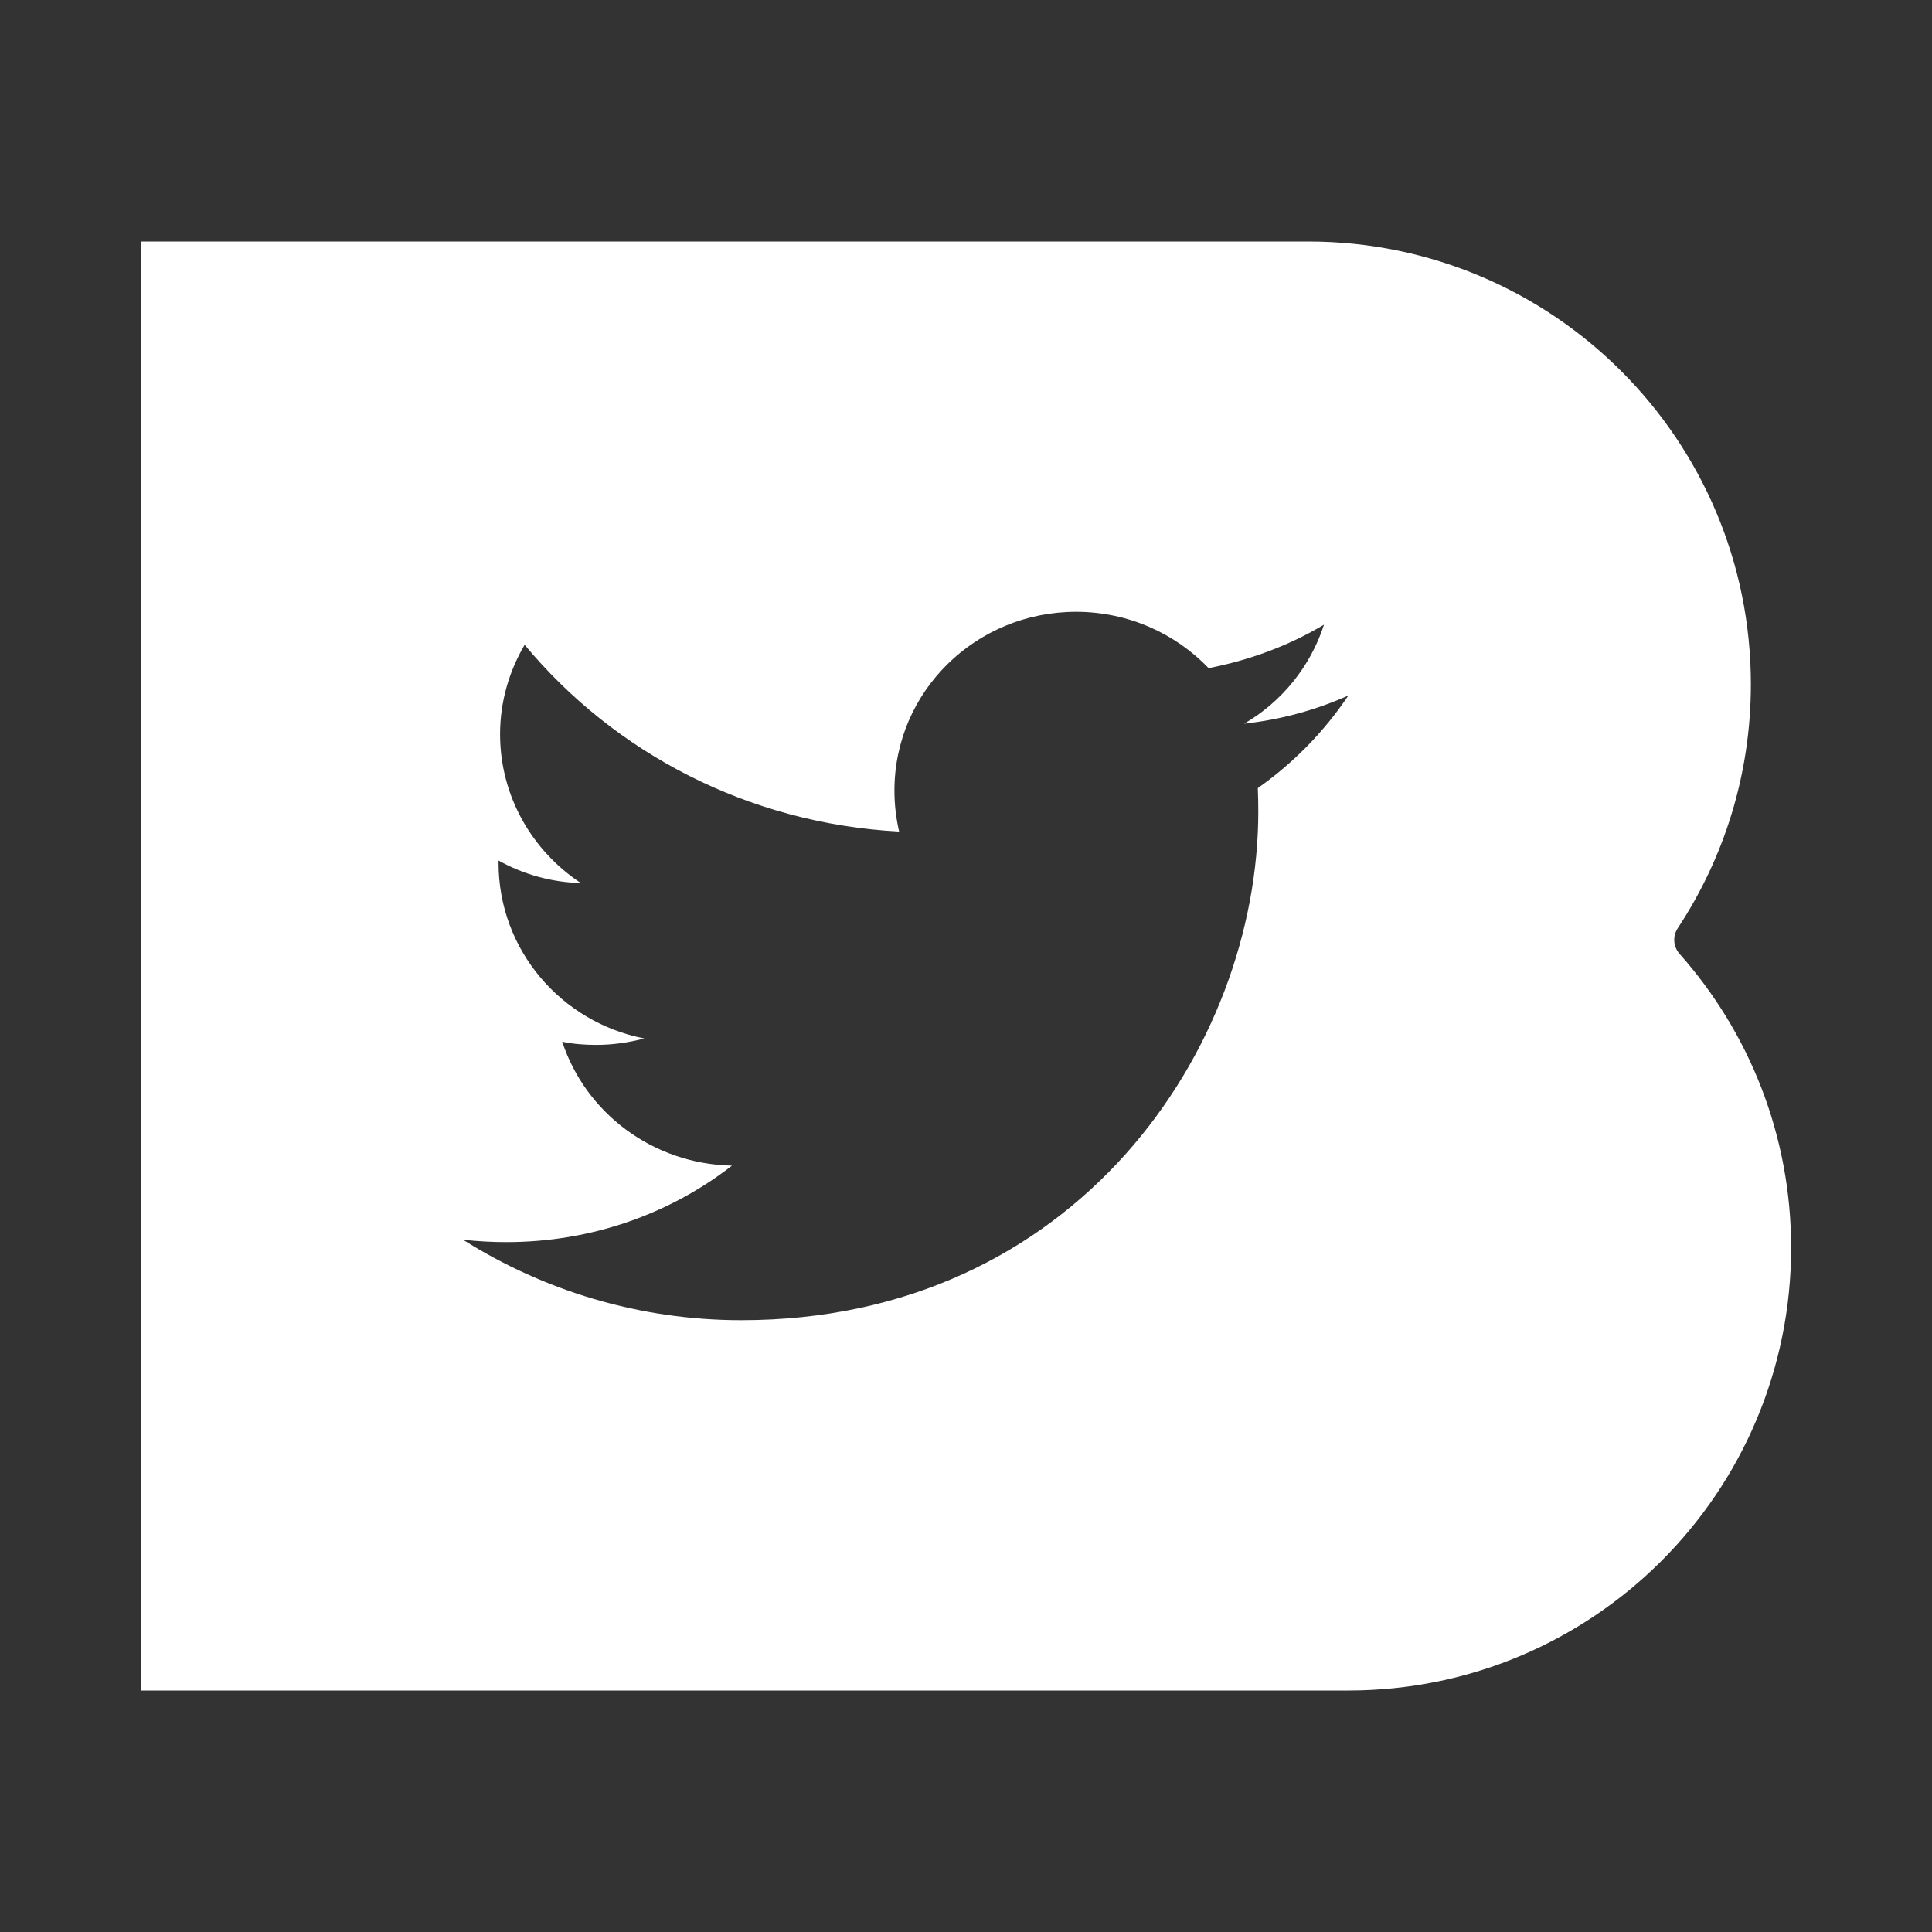 <?xml version="1.0" encoding="UTF-8" standalone="no" ?>
<!DOCTYPE svg PUBLIC "-//W3C//DTD SVG 1.1//EN" "http://www.w3.org/Graphics/SVG/1.1/DTD/svg11.dtd">
<svg xmlns="http://www.w3.org/2000/svg" xmlns:xlink="http://www.w3.org/1999/xlink" version="1.1" width="1080" height="1080" viewBox="0 0 1080 1080" xml:space="preserve">
<rect x="0" y="0" width="1080" height="1080" fill="#333333" stroke="none"/>
<desc>Created with Fabric.js 5.2.4</desc>
<defs>
</defs>
<rect x="0" y="0" width="100%" height="100%" fill="transparent"></rect>
<g transform="matrix(1 0 0 1 540 540)" id="53b52bfd-1590-455a-a9f9-ca20e4ca0172"  >
<rect style="stroke: none; stroke-width: 1; stroke-dasharray: none; stroke-linecap: butt; stroke-dashoffset: 0; stroke-linejoin: miter; stroke-miterlimit: 4; fill: rgb(0,0,0); fill-rule: nonzero; opacity: 1; visibility: hidden;" vector-effect="non-scaling-stroke"  x="-540" y="-540" rx="0" ry="0" width="1080" height="1080" />
</g>
<g transform="matrix(1 0 0 1 540 540)" id="49e3c55b-87d9-4173-8f59-a00eef883c5c"  >
</g>
<g transform="matrix(45 0 0 45 540 540)"  >
<path style="stroke: none; stroke-width: 1; stroke-dasharray: none; stroke-linecap: butt; stroke-dashoffset: 0; stroke-linejoin: miter; stroke-miterlimit: 4; fill: rgb(255,255,255); fill-rule: nonzero; opacity: 1;"  transform=" translate(-12.25, -12)" d="M 16.5 3 L 2 3 L 2 21 L 17 21 C 20.038 21 22.5 18.54 22.5 15.5 C 22.5 14.1 21.976 12.82 21.115 11.85 C 21.035 11.76 21.026 11.63 21.092 11.53 C 21.666 10.66 22 9.62 22 8.5 C 22 5.46 19.538 3 16.5 3 z M 15.704 8.99 C 16.161 8.94 16.596 8.82 17 8.64 C 16.698 9.09 16.316 9.48 15.875 9.79 C 15.879 9.89 15.881 9.98 15.881 10.08 C 15.881 13.02 13.612 16.4 9.46 16.4 C 8.186 16.4 7 16.03 6.001 15.4 C 6.178 15.42 6.358 15.43 6.54 15.43 C 7.597 15.43 8.57 15.08 9.343 14.48 C 8.355 14.46 7.522 13.82 7.234 12.94 C 7.372 12.97 7.514 12.98 7.659 12.98 C 7.865 12.98 8.064 12.95 8.254 12.9 C 7.221 12.7 6.443 11.8 6.443 10.72 L 6.443 10.69 C 6.748 10.86 7.095 10.96 7.466 10.97 C 6.86 10.57 6.462 9.89 6.462 9.12 C 6.462 8.72 6.573 8.34 6.767 8.01 C 7.88 9.35 9.542 10.23 11.419 10.33 C 11.381 10.16 11.361 10 11.361 9.82 C 11.361 8.59 12.371 7.6 13.617 7.6 C 14.266 7.6 14.852 7.87 15.264 8.3 C 15.778 8.2 16.261 8.02 16.697 7.76 C 16.529 8.28 16.171 8.72 15.705 8.99 z" stroke-linecap="round" />
</g>
</svg>